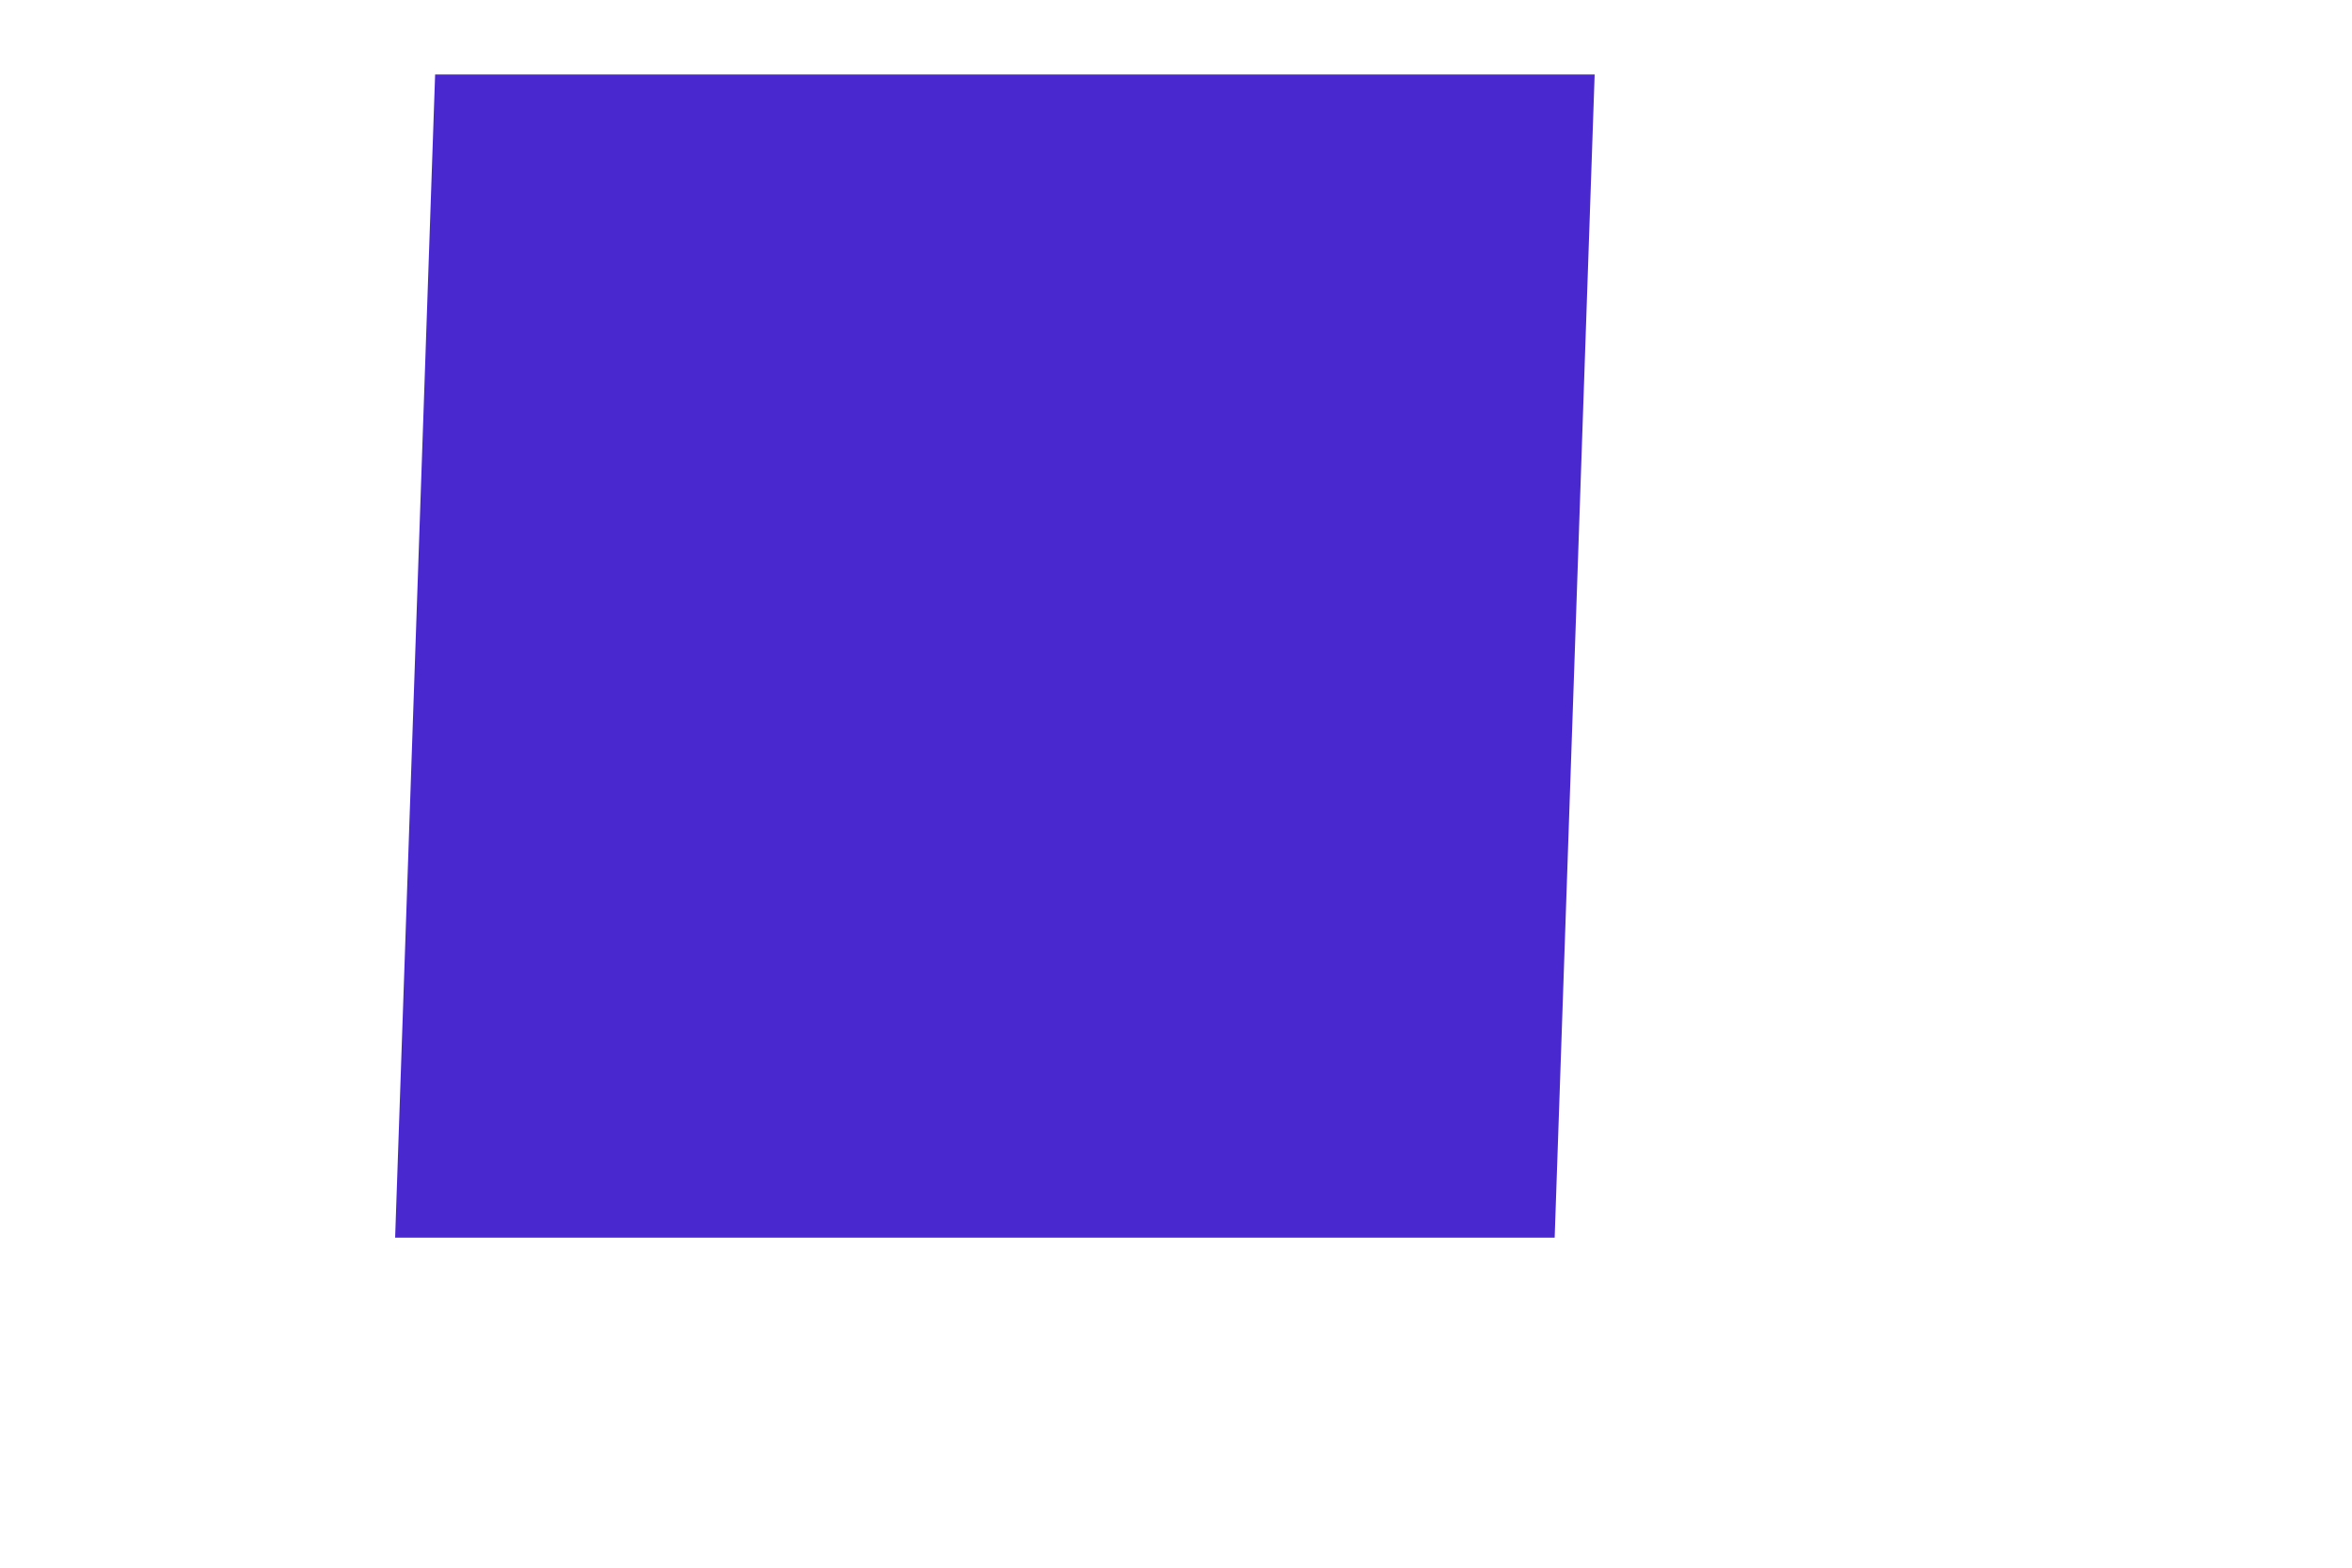 <?xml version="1.0" encoding="UTF-8" standalone="no"?><svg width='3' height='2' viewBox='0 0 3 2' fill='none' xmlns='http://www.w3.org/2000/svg'>
<path d='M1.983 1.579H0.504L0.555 0.095H2.034L1.983 1.579Z' fill='#4929CF'/>
</svg>
